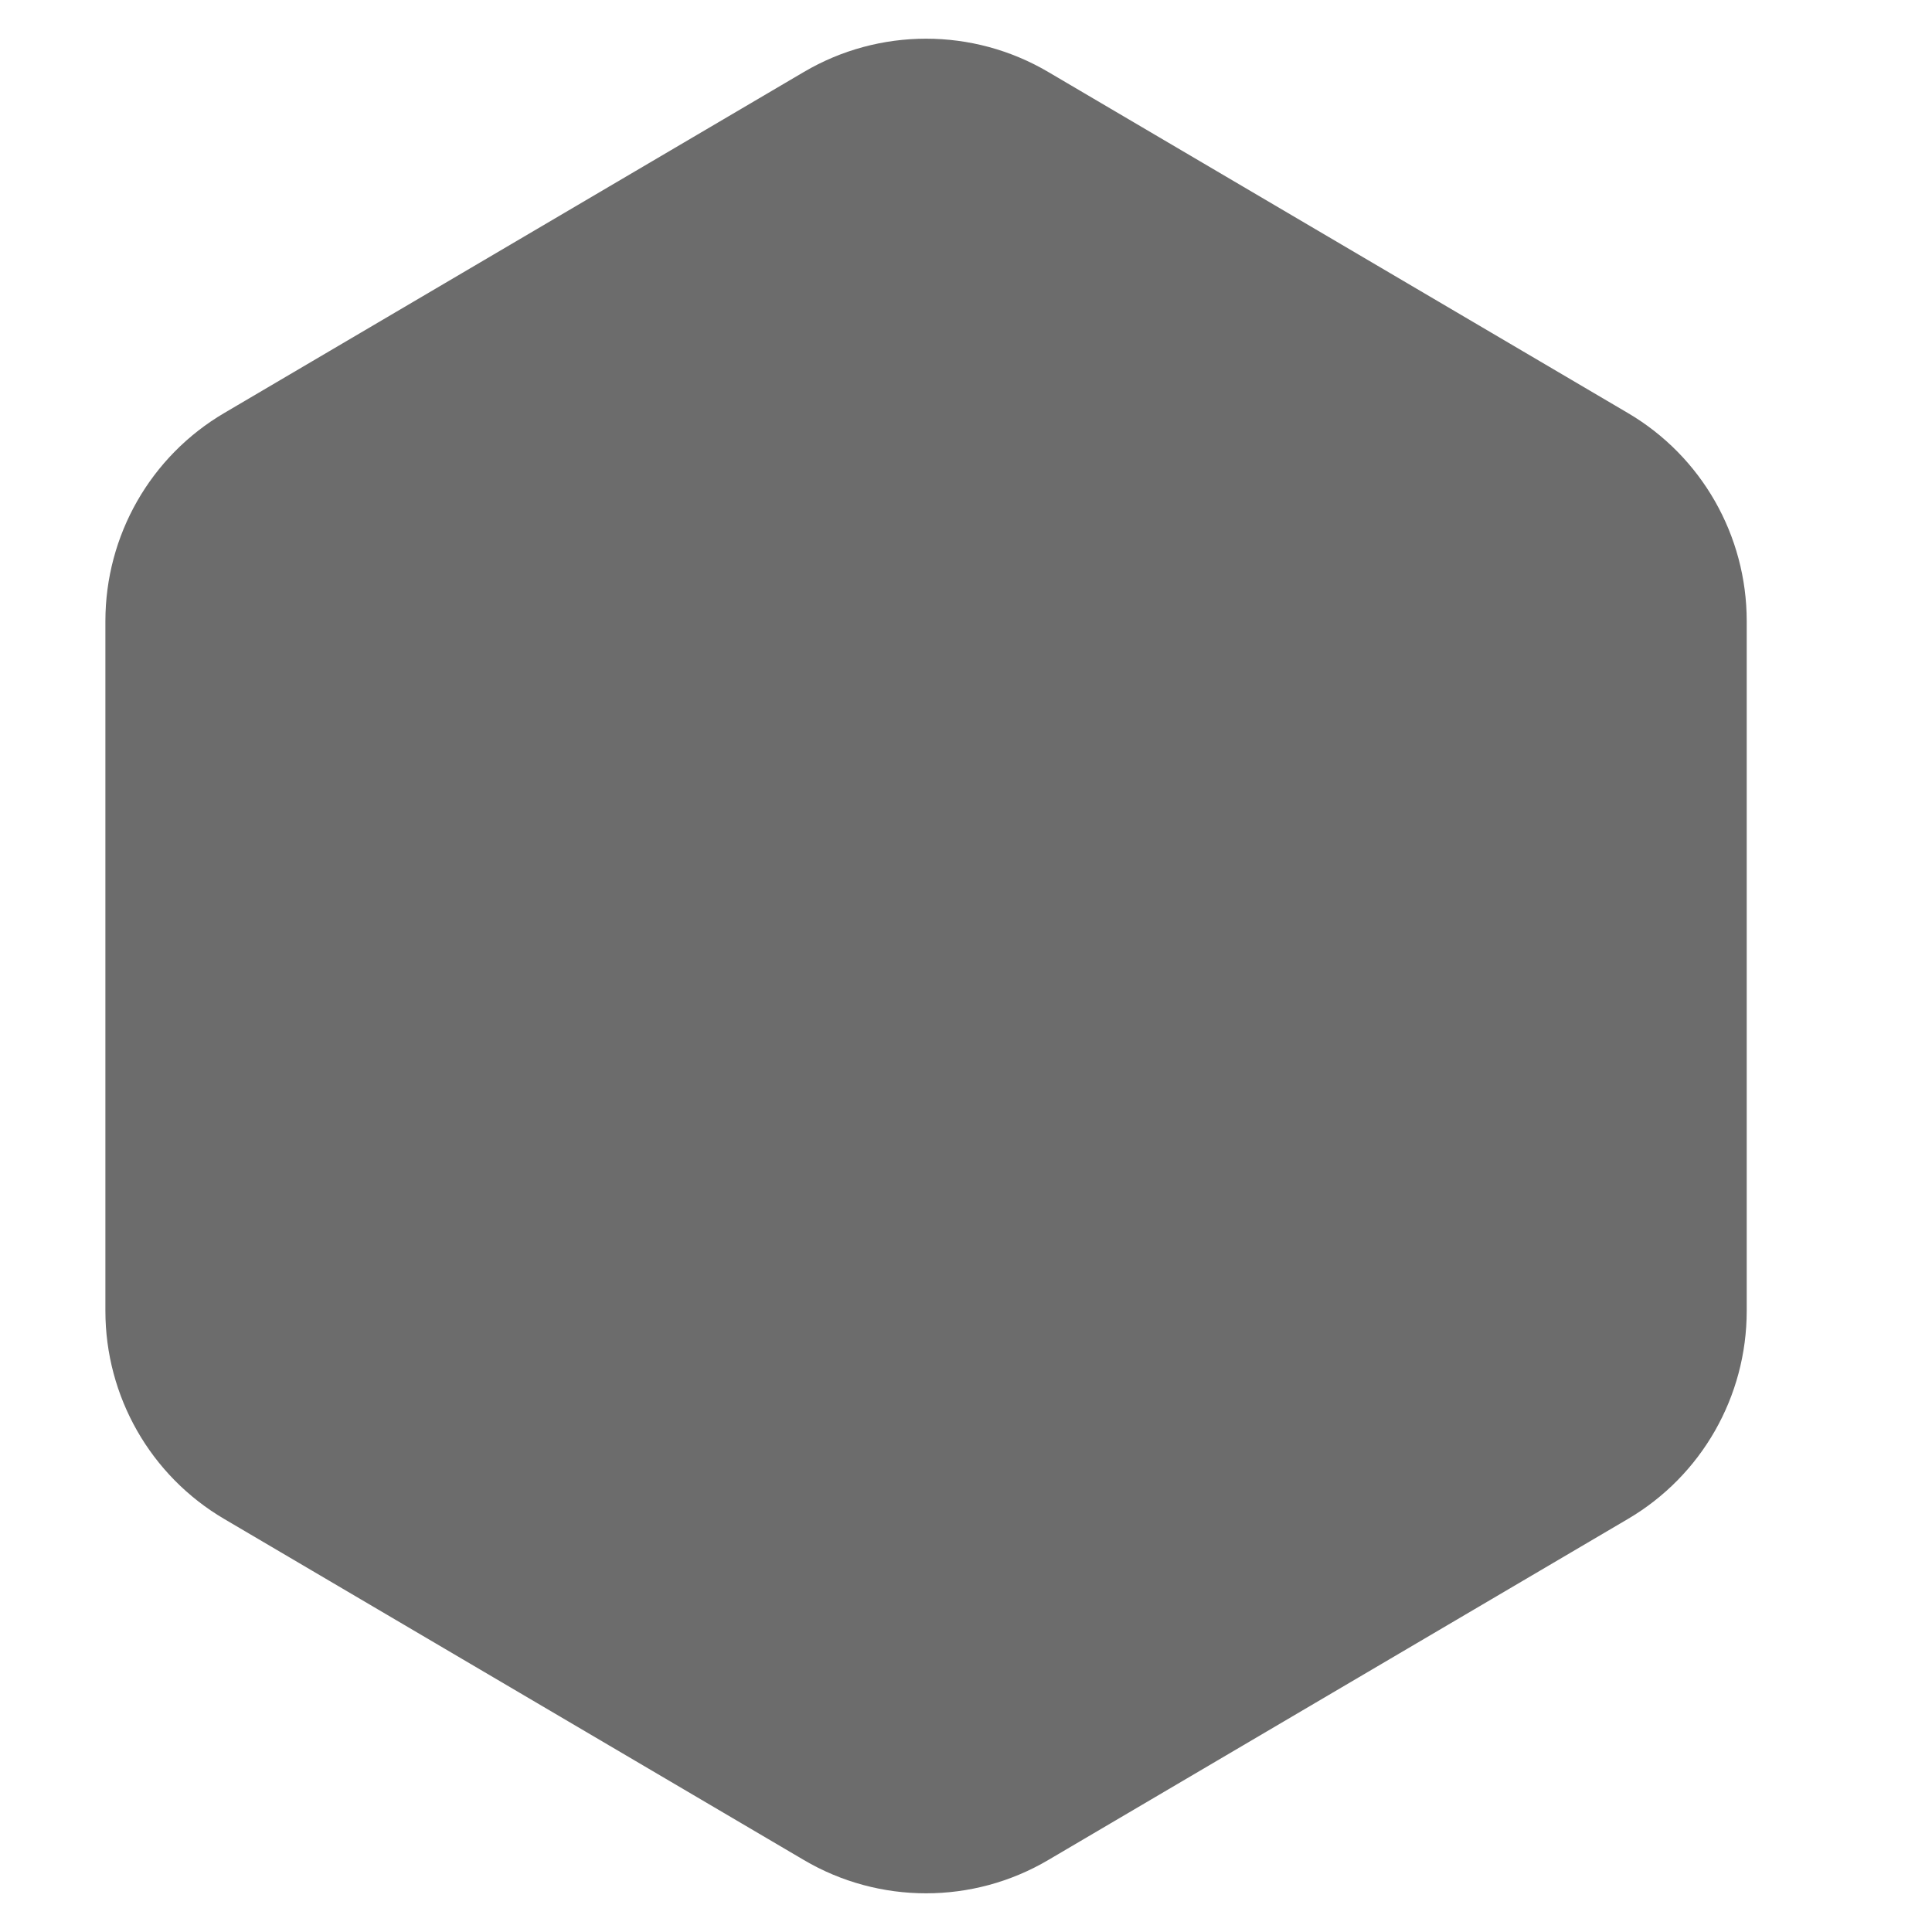 <?xml version="1.0" encoding="UTF-8" standalone="no"?>
<!DOCTYPE svg PUBLIC "-//W3C//DTD SVG 1.1//EN" "http://www.w3.org/Graphics/SVG/1.1/DTD/svg11.dtd">
<svg width="100%" height="100%" viewBox="0 0 40 40" version="1.1" xmlns="http://www.w3.org/2000/svg" xmlns:xlink="http://www.w3.org/1999/xlink" xml:space="preserve" xmlns:serif="http://www.serif.com/" style="fill-rule:evenodd;clip-rule:evenodd;stroke-linejoin:round;stroke-miterlimit:2;">
    <g transform="matrix(1,0,0,1,-1740,-164)">
        <g id="Terrain_icon_base" transform="matrix(1,0,0,1,90,14)">
            <g transform="matrix(0.981,0,0,1,30.903,0)">
                <path d="M1667.42,151.491C1669.01,150.571 1670.99,150.571 1672.58,151.491C1675.88,153.395 1681.55,156.667 1684.81,158.55C1686.37,159.448 1687.32,161.088 1687.32,162.86C1687.32,166.661 1687.32,173.339 1687.32,177.14C1687.32,178.912 1686.37,180.552 1684.81,181.45C1681.55,183.333 1675.88,186.605 1672.58,188.509C1670.99,189.429 1669.01,189.429 1667.42,188.509C1664.12,186.605 1658.45,183.333 1655.19,181.45C1653.63,180.552 1652.68,178.912 1652.68,177.14C1652.68,173.339 1652.68,166.661 1652.68,162.86C1652.68,161.088 1653.63,159.448 1655.19,158.55C1658.45,156.667 1664.12,153.395 1667.42,151.491Z" style="fill:rgb(108,108,108);"/>
            </g>
            <g transform="matrix(1,0,0,1,0,50)">
                <rect x="1650" y="100" width="40" height="40" style="fill:none;"/>
            </g>
        </g>
    </g>
</svg>
